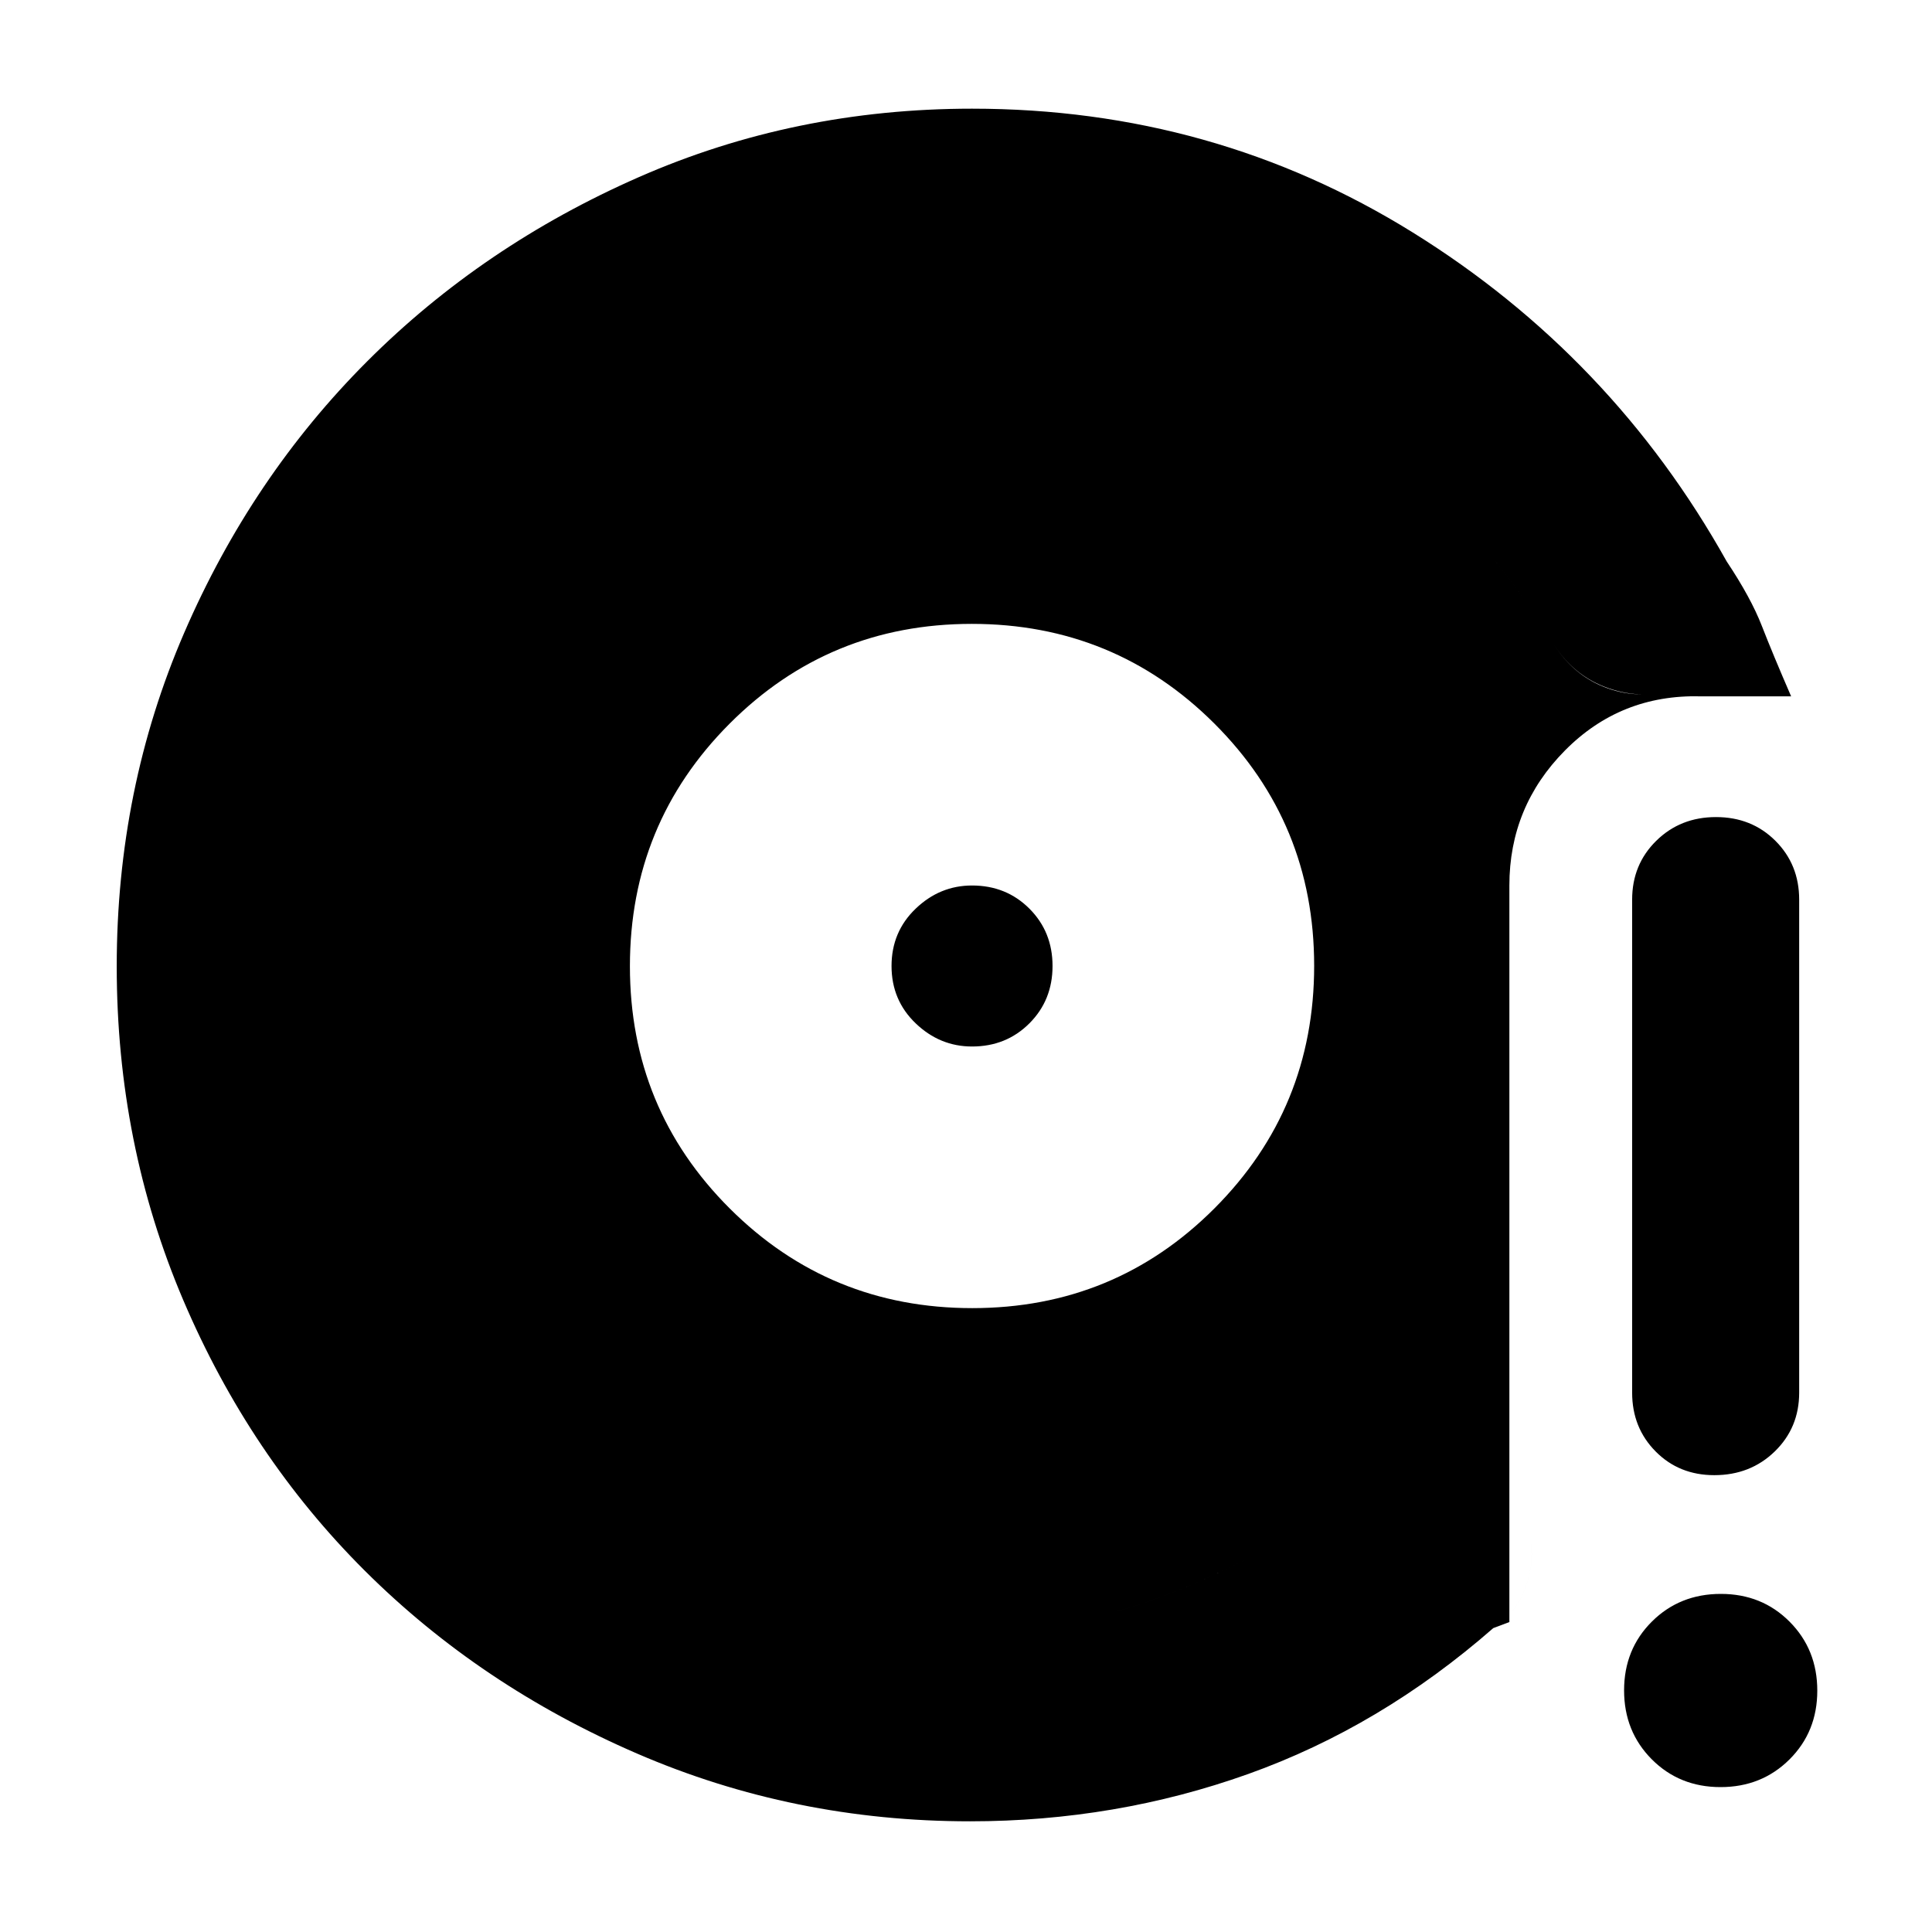 <svg xmlns="http://www.w3.org/2000/svg" width="48" height="48" viewBox="0 96 960 960"><path d="M483.118 746Q554 746 603.5 696.382q49.5-49.617 49.5-120.5Q653 505 603.382 455.5q-49.617-49.5-120.5-49.5Q412 406 362.5 455.618q-49.5 49.617-49.5 120.5Q313 647 362.618 696.5q49.617 49.5 120.5 49.5ZM483 616q-16 0-28-11.5T443 576q0-17 12-28.5t28-11.5q17 0 28.5 11.5T523 576q0 17-11.5 28.5T483 616Zm259 289q-56 49-121.81 72.5Q554.379 1001 482 1001q-87.64 0-165.48-33.674-77.84-33.674-135.16-90.758-57.32-57.084-90.34-134.642Q58 664.367 58 576.183 58 488 91.5 410.5q33.5-77.5 91-135T317.463 184Q394.926 150 483 150q119.958 0 218.979 61.5Q801 273 858 375q11 17 4.19 36.205Q855.379 430.41 833 438q-16.395 6-33.698 0Q782 432 772 416q-48-78-123-124.5T483 245q-135.256 0-233.128 97.5Q152 440 152 576t97.5 233.5Q347 907 483 907q53.489 0 107.745-23Q645 861 686 830q20-11 40-6t29.875 24.258Q764 863 759.5 880T742 905Zm109.825-76q-17.5 0-29.163-11.787Q811 805.425 811 788V543q0-17.425 11.979-29.213Q834.958 502 852.667 502q17.708 0 29.521 11.787Q894 525.575 894 543v245q0 17.425-12.125 29.213Q869.749 829 851.825 829Zm3.105 155q-20.43 0-34.18-13.82T807 935.93q0-20.43 13.82-34.18T855.07 888q20.43 0 34.18 13.82T903 936.07q0 20.43-13.82 34.18T854.93 984ZM742 905q13-8 17.5-25t-3.625-31.742Q746 829 726 824t-40 6q-41 31-95.255 54Q536.489 907 483 907q-136 0-233.5-97.5T152 576q0-136 97.872-233.5T483 245q91 0 166 46.5T772 416q10 16 26.802 22 16.803 6 33.198 0 22.379-7.59 29.69-26.795Q869 392 858 375q12 18 17.45 32.014Q880.9 421.027 890 442h-45q-39.75-1-67.375 26.906T750 536v366l-8 3Z"/></svg>